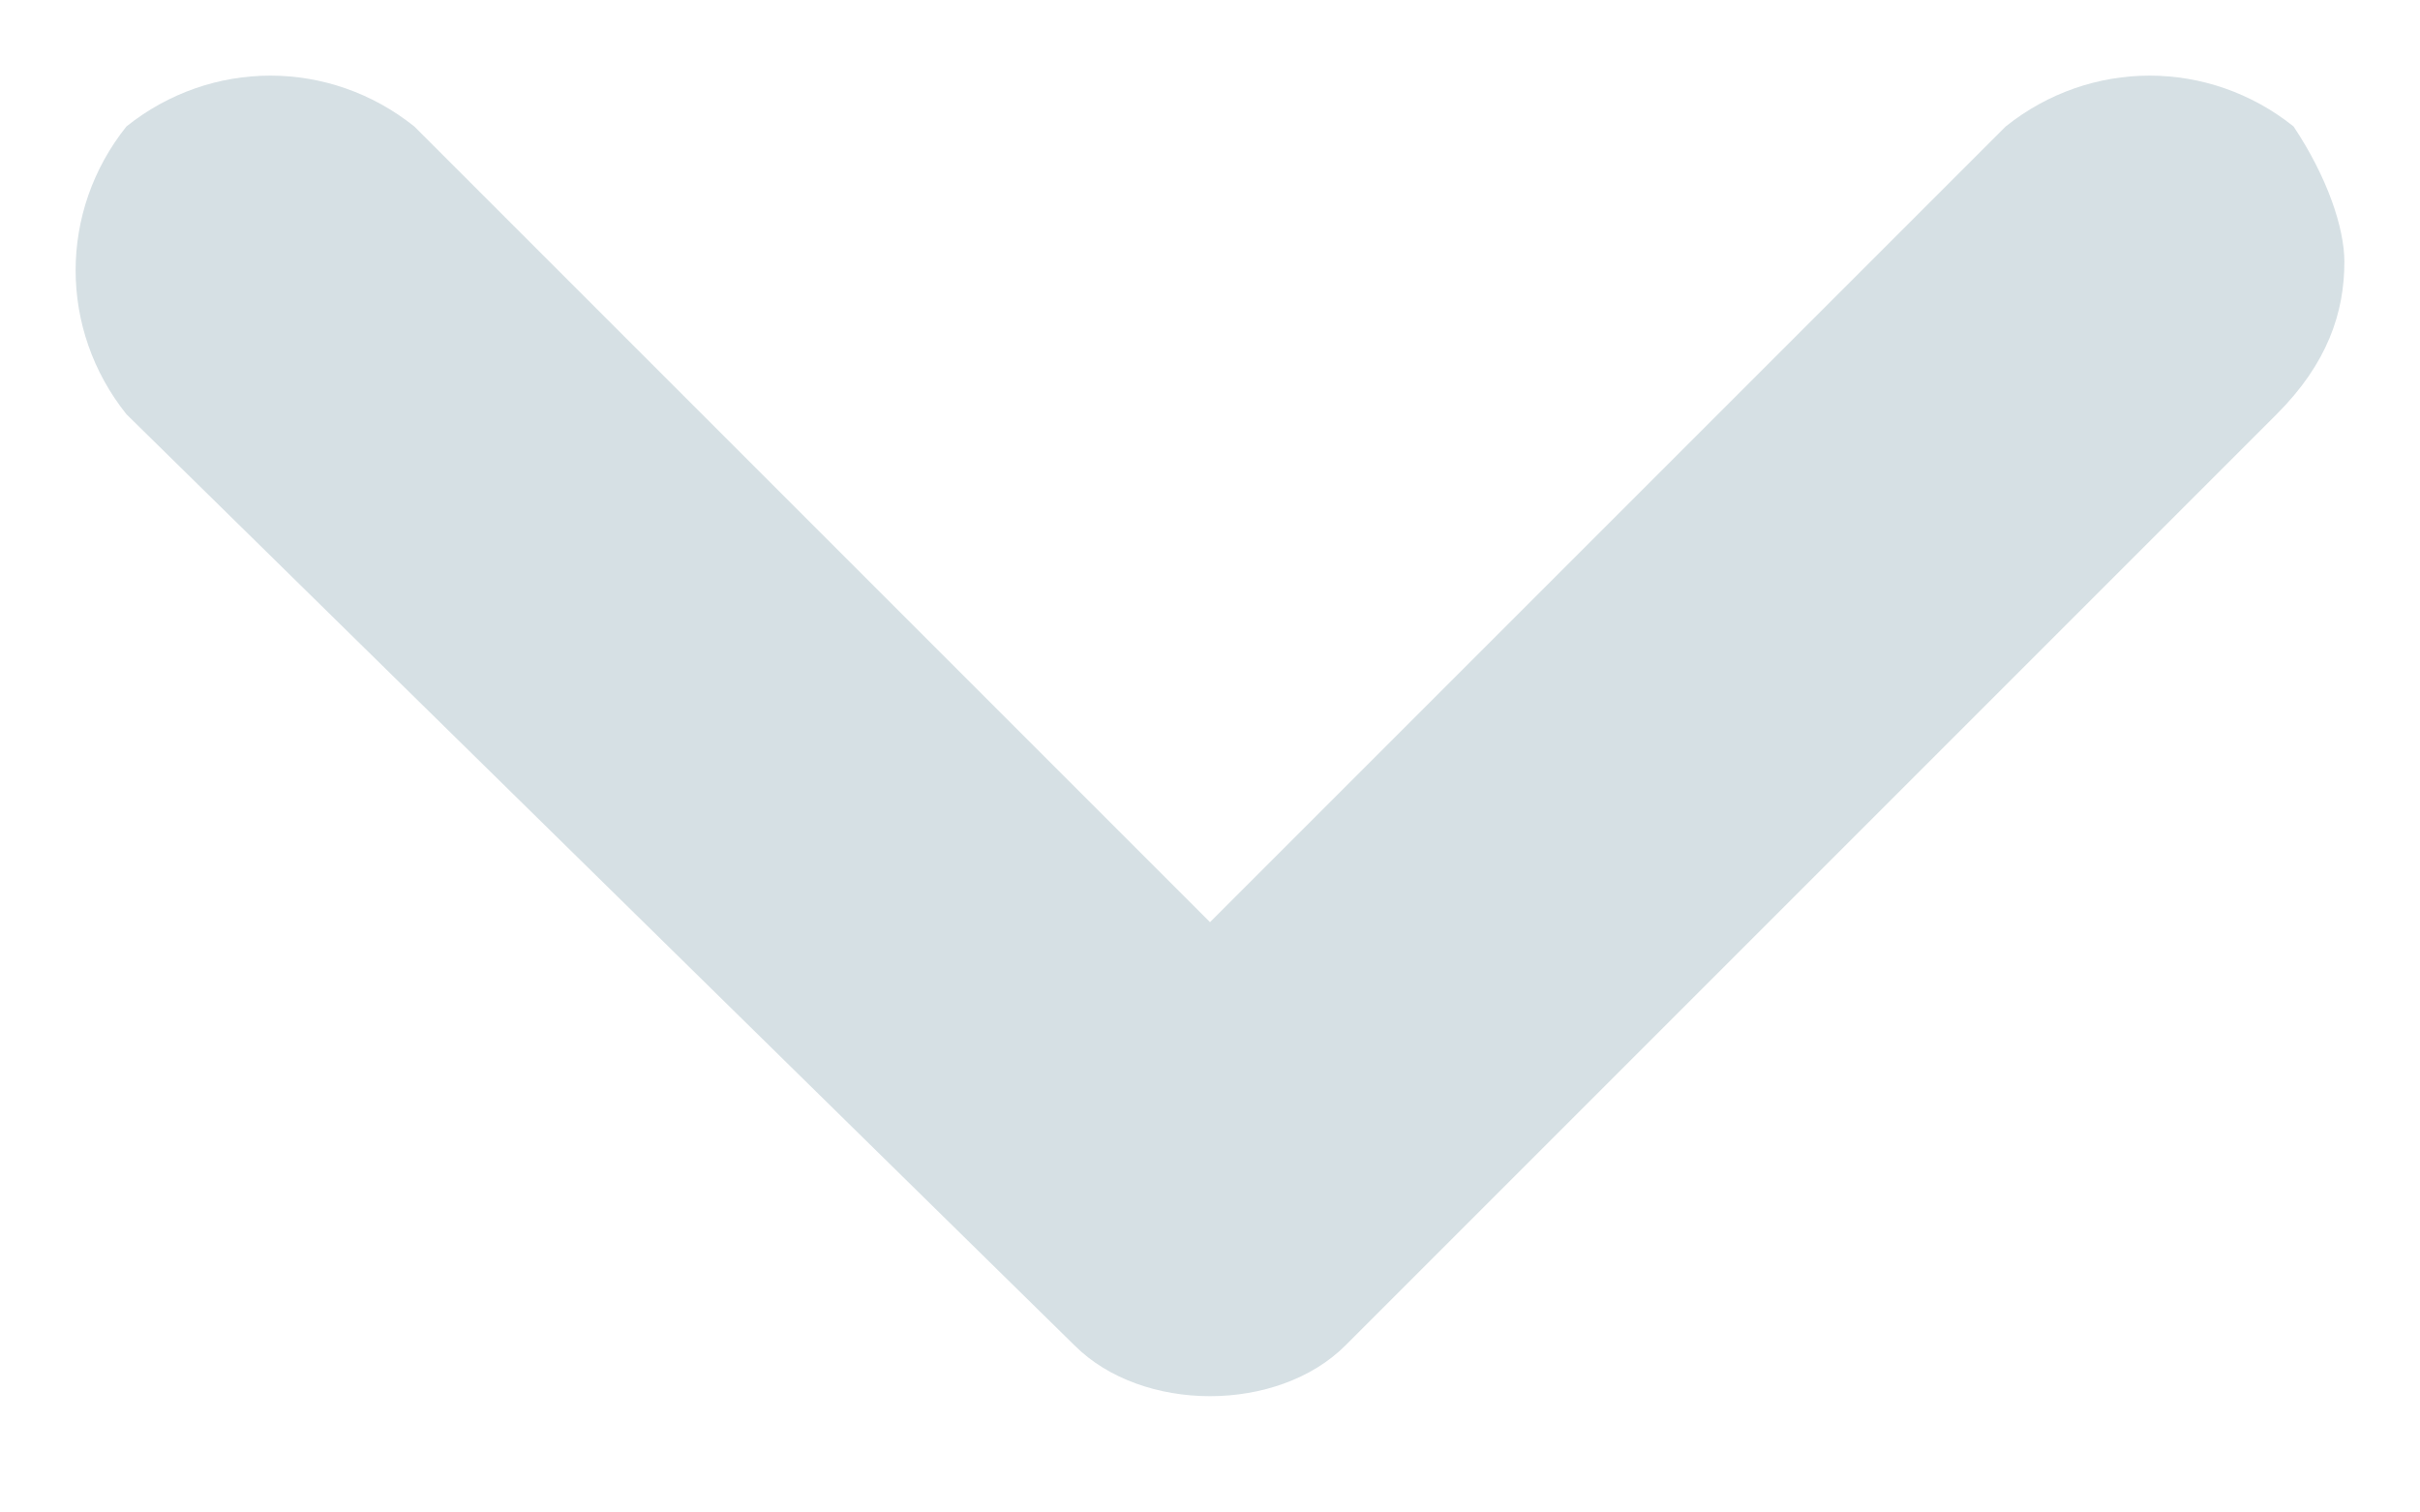 <svg width="16" height="10" viewBox="0 0 16 10" fill="none" xmlns="http://www.w3.org/2000/svg">
<path d="M15.5 1.731C15.5 2.067 15.388 2.403 15.052 2.739L8.896 8.895C8.448 9.343 7.552 9.343 7.104 8.895L0.836 2.739C0.388 2.179 0.388 1.396 0.836 0.836C1.396 0.388 2.179 0.388 2.739 0.836L8 6.097L13.261 0.836C13.821 0.388 14.604 0.388 15.164 0.836C15.388 1.172 15.5 1.508 15.5 1.731Z" fill="#D6E0E4"/>
</svg>
